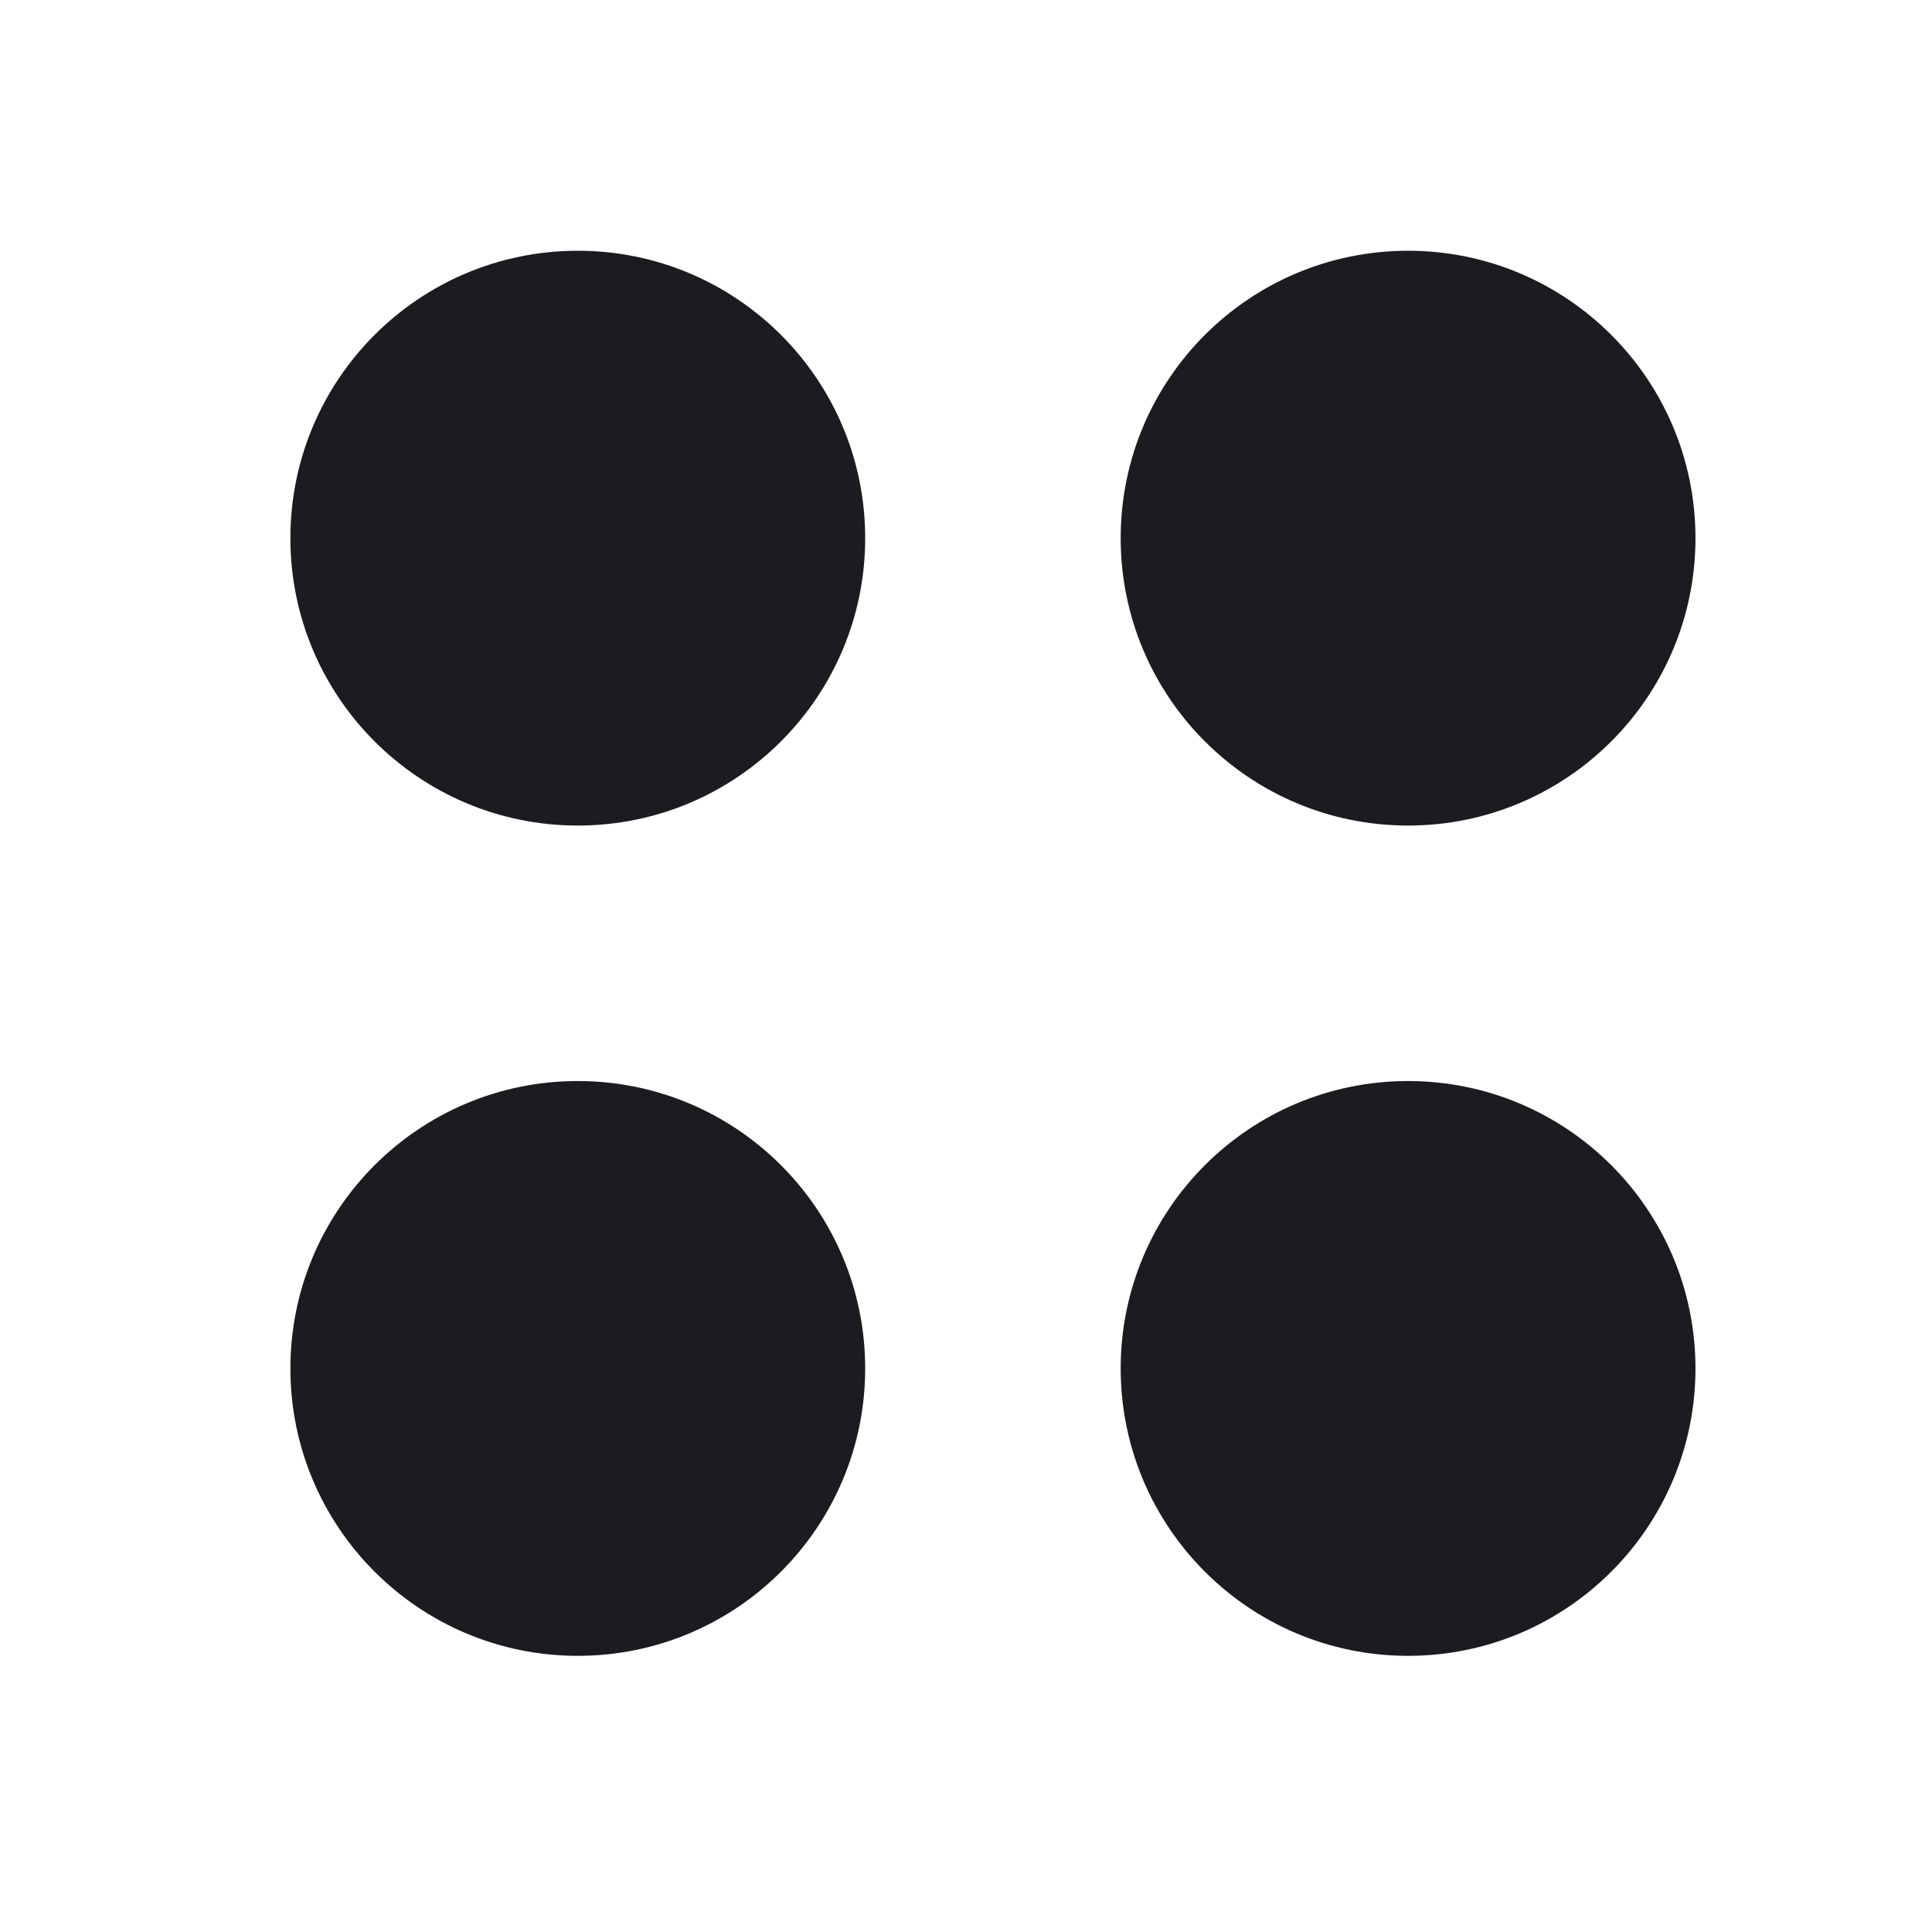 <svg width="33" height="33" viewBox="0 0 33 33" fill="none" xmlns="http://www.w3.org/2000/svg">
<path fill-rule="evenodd" clip-rule="evenodd" d="M14.778 9.192C14.778 11.903 12.58 14.101 9.869 14.101C7.158 14.101 4.96 11.903 4.96 9.192C4.96 6.481 7.158 4.283 9.869 4.283C12.58 4.283 14.778 6.481 14.778 9.192ZM28.96 9.192C28.96 11.903 26.762 14.101 24.051 14.101C21.34 14.101 19.142 11.903 19.142 9.192C19.142 6.481 21.34 4.283 24.051 4.283C26.762 4.283 28.96 6.481 28.96 9.192ZM9.869 28.283C12.58 28.283 14.778 26.085 14.778 23.374C14.778 20.663 12.58 18.465 9.869 18.465C7.158 18.465 4.96 20.663 4.96 23.374C4.96 26.085 7.158 28.283 9.869 28.283ZM28.96 23.374C28.96 26.085 26.762 28.283 24.051 28.283C21.34 28.283 19.142 26.085 19.142 23.374C19.142 20.663 21.34 18.465 24.051 18.465C26.762 18.465 28.96 20.663 28.96 23.374Z" fill="#1C1B1F"/>
</svg>
